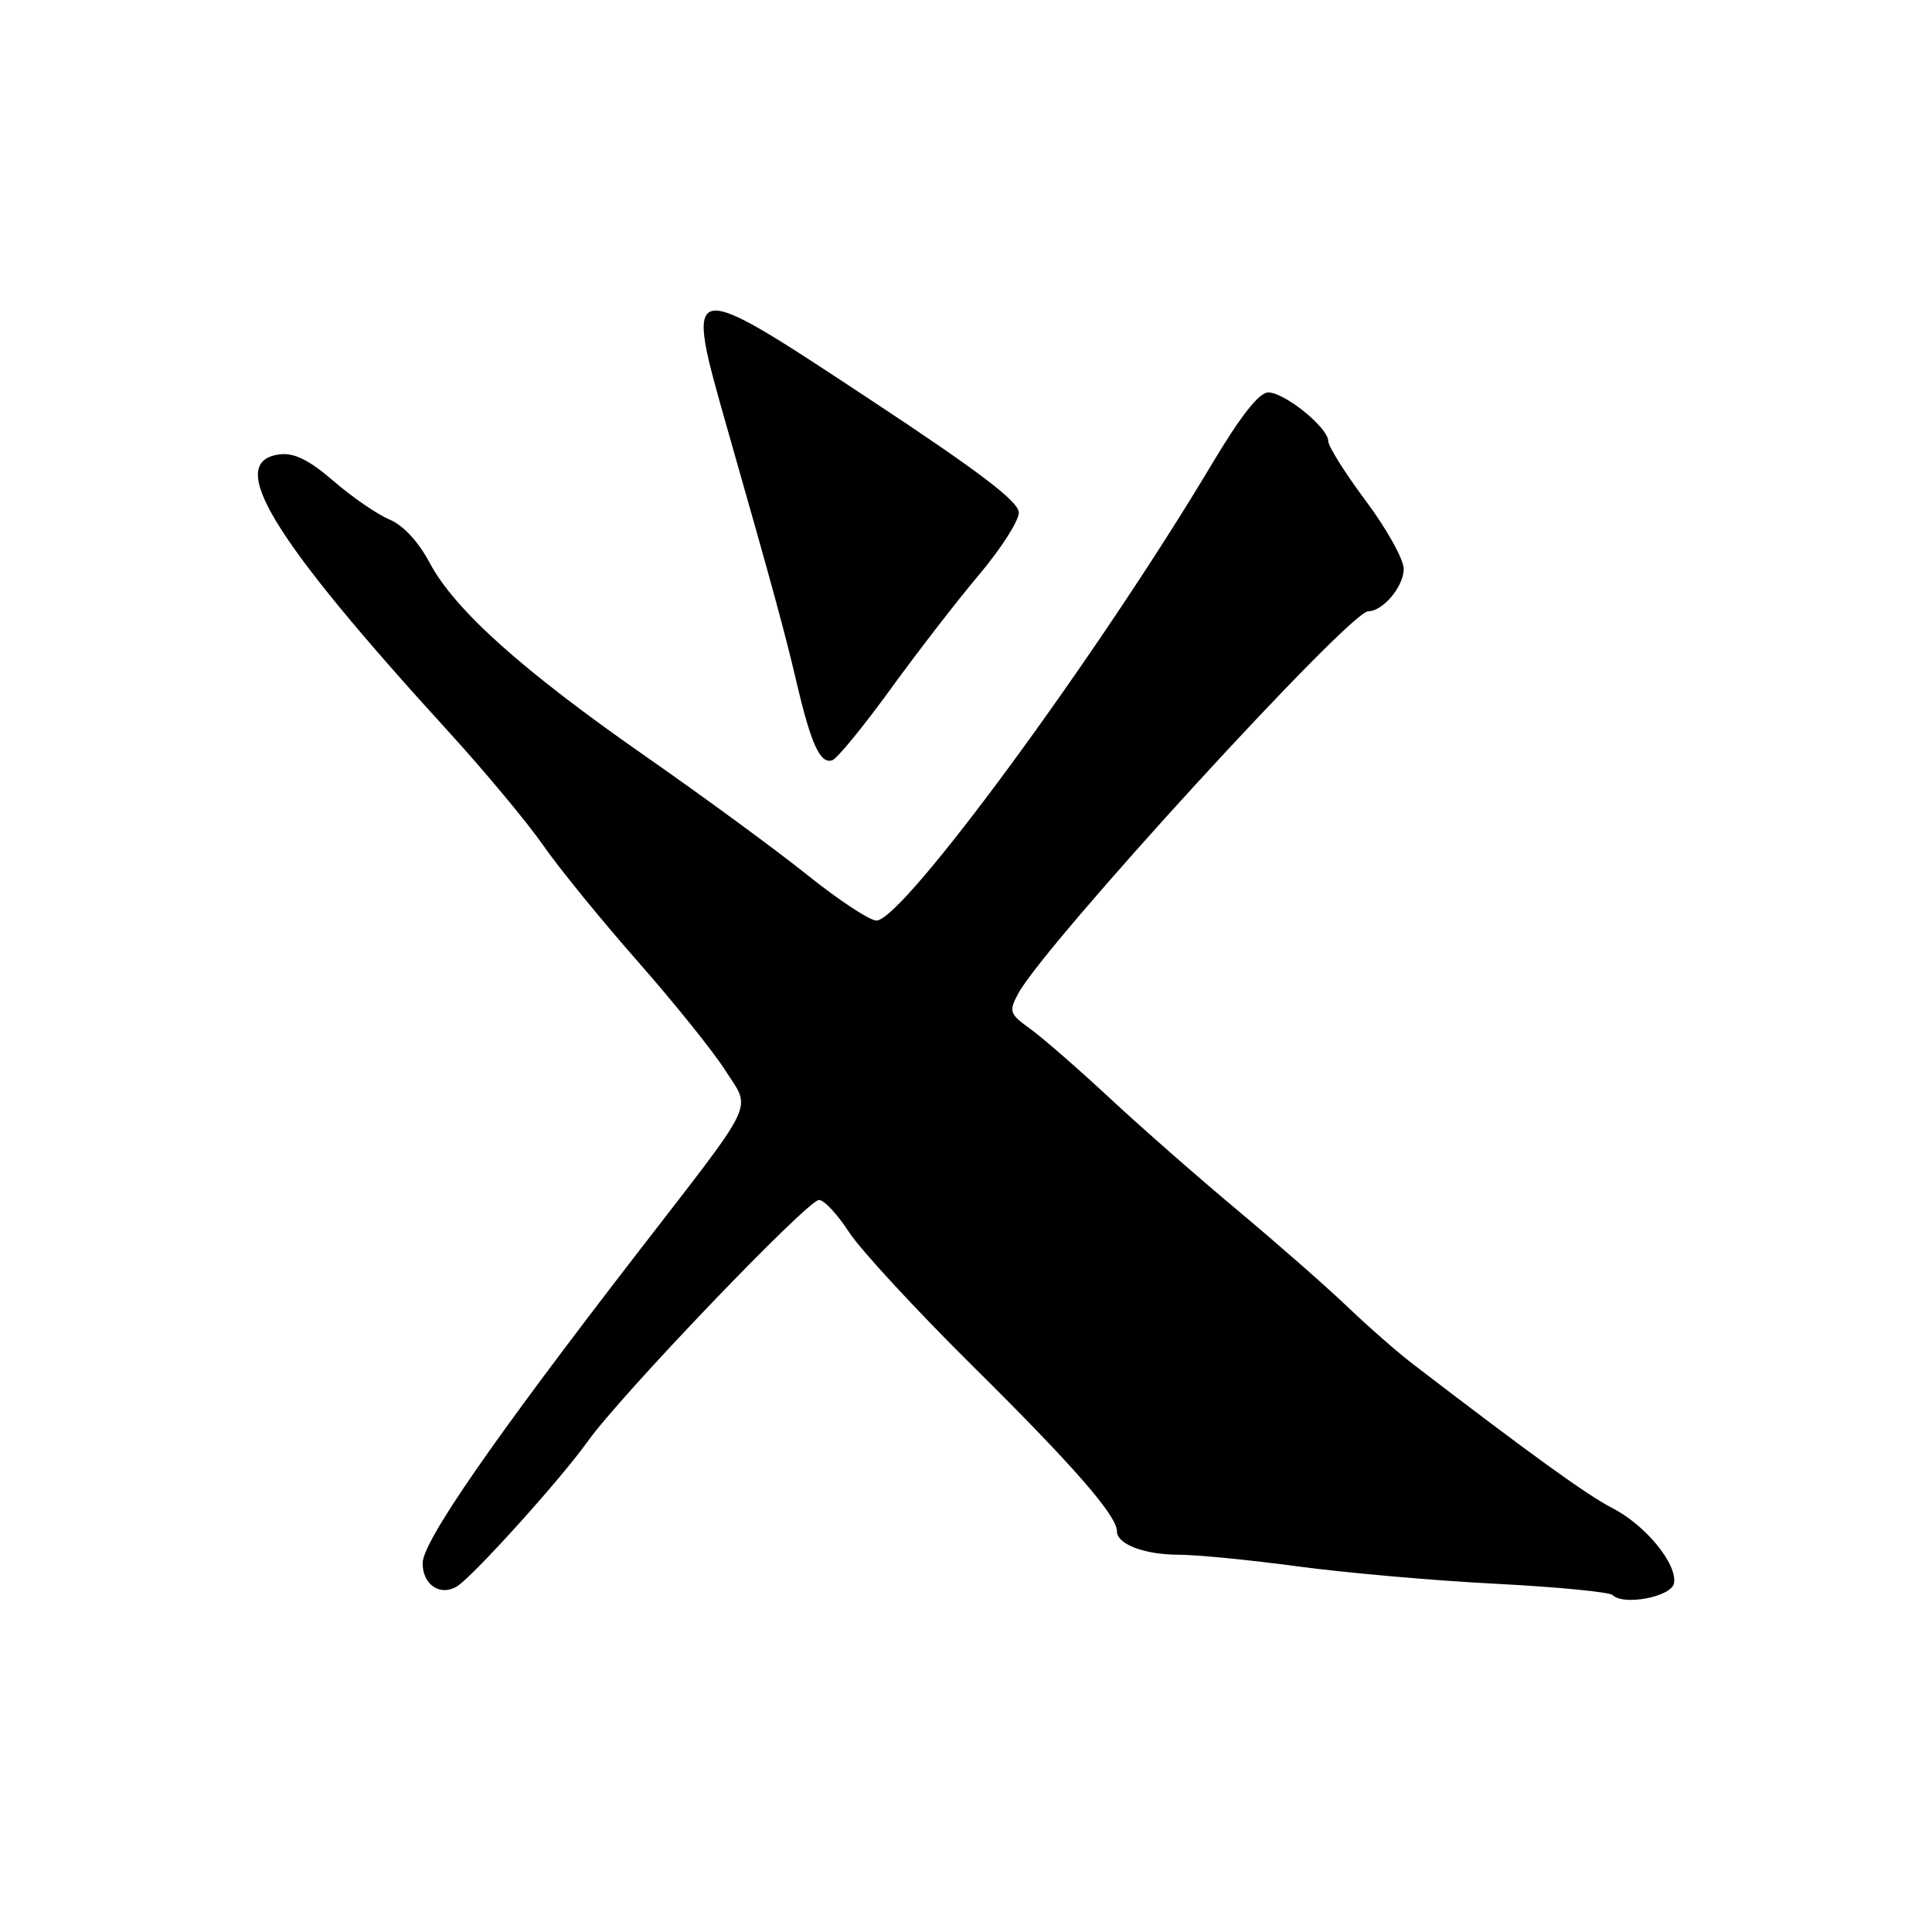 <?xml version="1.0" encoding="UTF-8" standalone="no"?>
<!DOCTYPE svg PUBLIC "-//W3C//DTD SVG 1.1//EN" "http://www.w3.org/Graphics/SVG/1.1/DTD/svg11.dtd" >
<svg xmlns="http://www.w3.org/2000/svg" xmlns:xlink="http://www.w3.org/1999/xlink" version="1.1" viewBox="0 0 256 256">
 <g >
 <path fill="currentColor"
d=" M 221.81 209.80 C 222.29 207.26 218.03 202.07 213.63 199.82 C 210.29 198.11 202.73 192.64 187.16 180.70 C 185.14 179.15 181.25 175.74 178.50 173.11 C 175.75 170.48 169.24 164.77 164.03 160.41 C 158.82 156.06 151.17 149.35 147.03 145.49 C 142.89 141.64 138.16 137.52 136.53 136.34 C 133.76 134.35 133.65 134.02 134.91 131.67 C 138.39 125.16 178.82 81.00 181.29 81.00 C 183.24 81.00 186.00 77.71 186.00 75.39 C 186.00 74.13 183.75 70.08 181.00 66.40 C 178.25 62.72 176.00 59.14 176.00 58.45 C 176.00 56.68 170.23 52.00 168.05 52.00 C 166.84 52.00 164.40 55.10 160.62 61.43 C 145.44 86.86 119.61 122.02 116.13 121.98 C 115.23 121.97 111.12 119.26 107.00 115.96 C 102.88 112.65 93.22 105.57 85.55 100.22 C 69.15 88.79 60.23 80.79 56.92 74.55 C 55.44 71.77 53.41 69.58 51.61 68.84 C 50.01 68.17 46.68 65.89 44.22 63.76 C 41.02 60.99 39.01 59.98 37.13 60.20 C 29.74 61.05 35.85 71.11 59.48 97.00 C 64.24 102.22 69.86 108.97 71.97 112.00 C 74.07 115.03 79.72 121.96 84.52 127.41 C 89.32 132.87 94.54 139.36 96.12 141.85 C 99.55 147.26 100.52 145.24 84.48 166.00 C 65.32 190.80 56.00 204.26 56.00 207.14 C 56.00 209.95 58.27 211.52 60.48 210.25 C 62.50 209.09 74.28 196.04 77.87 191.00 C 82.20 184.90 107.01 159.00 108.52 159.00 C 109.19 159.00 110.98 160.91 112.49 163.25 C 114.01 165.59 121.38 173.57 128.88 181.00 C 142.22 194.20 148.00 200.83 148.00 202.90 C 148.00 204.62 151.63 206.00 156.18 206.01 C 158.56 206.01 165.68 206.71 172.00 207.56 C 178.32 208.41 190.13 209.45 198.23 209.86 C 206.32 210.28 213.28 210.95 213.69 211.36 C 215.13 212.80 221.47 211.58 221.81 209.80 Z  M 117.97 91.36 C 121.56 86.41 126.86 79.55 129.75 76.13 C 132.64 72.70 135.00 69.01 135.00 67.93 C 135.00 66.47 129.85 62.55 115.35 52.98 C 90.55 36.60 90.62 36.59 96.43 57.00 C 102.47 78.17 104.00 83.81 105.57 90.50 C 107.48 98.64 108.69 101.27 110.28 100.74 C 110.92 100.53 114.37 96.31 117.97 91.36 Z "/>
</g>
</svg>